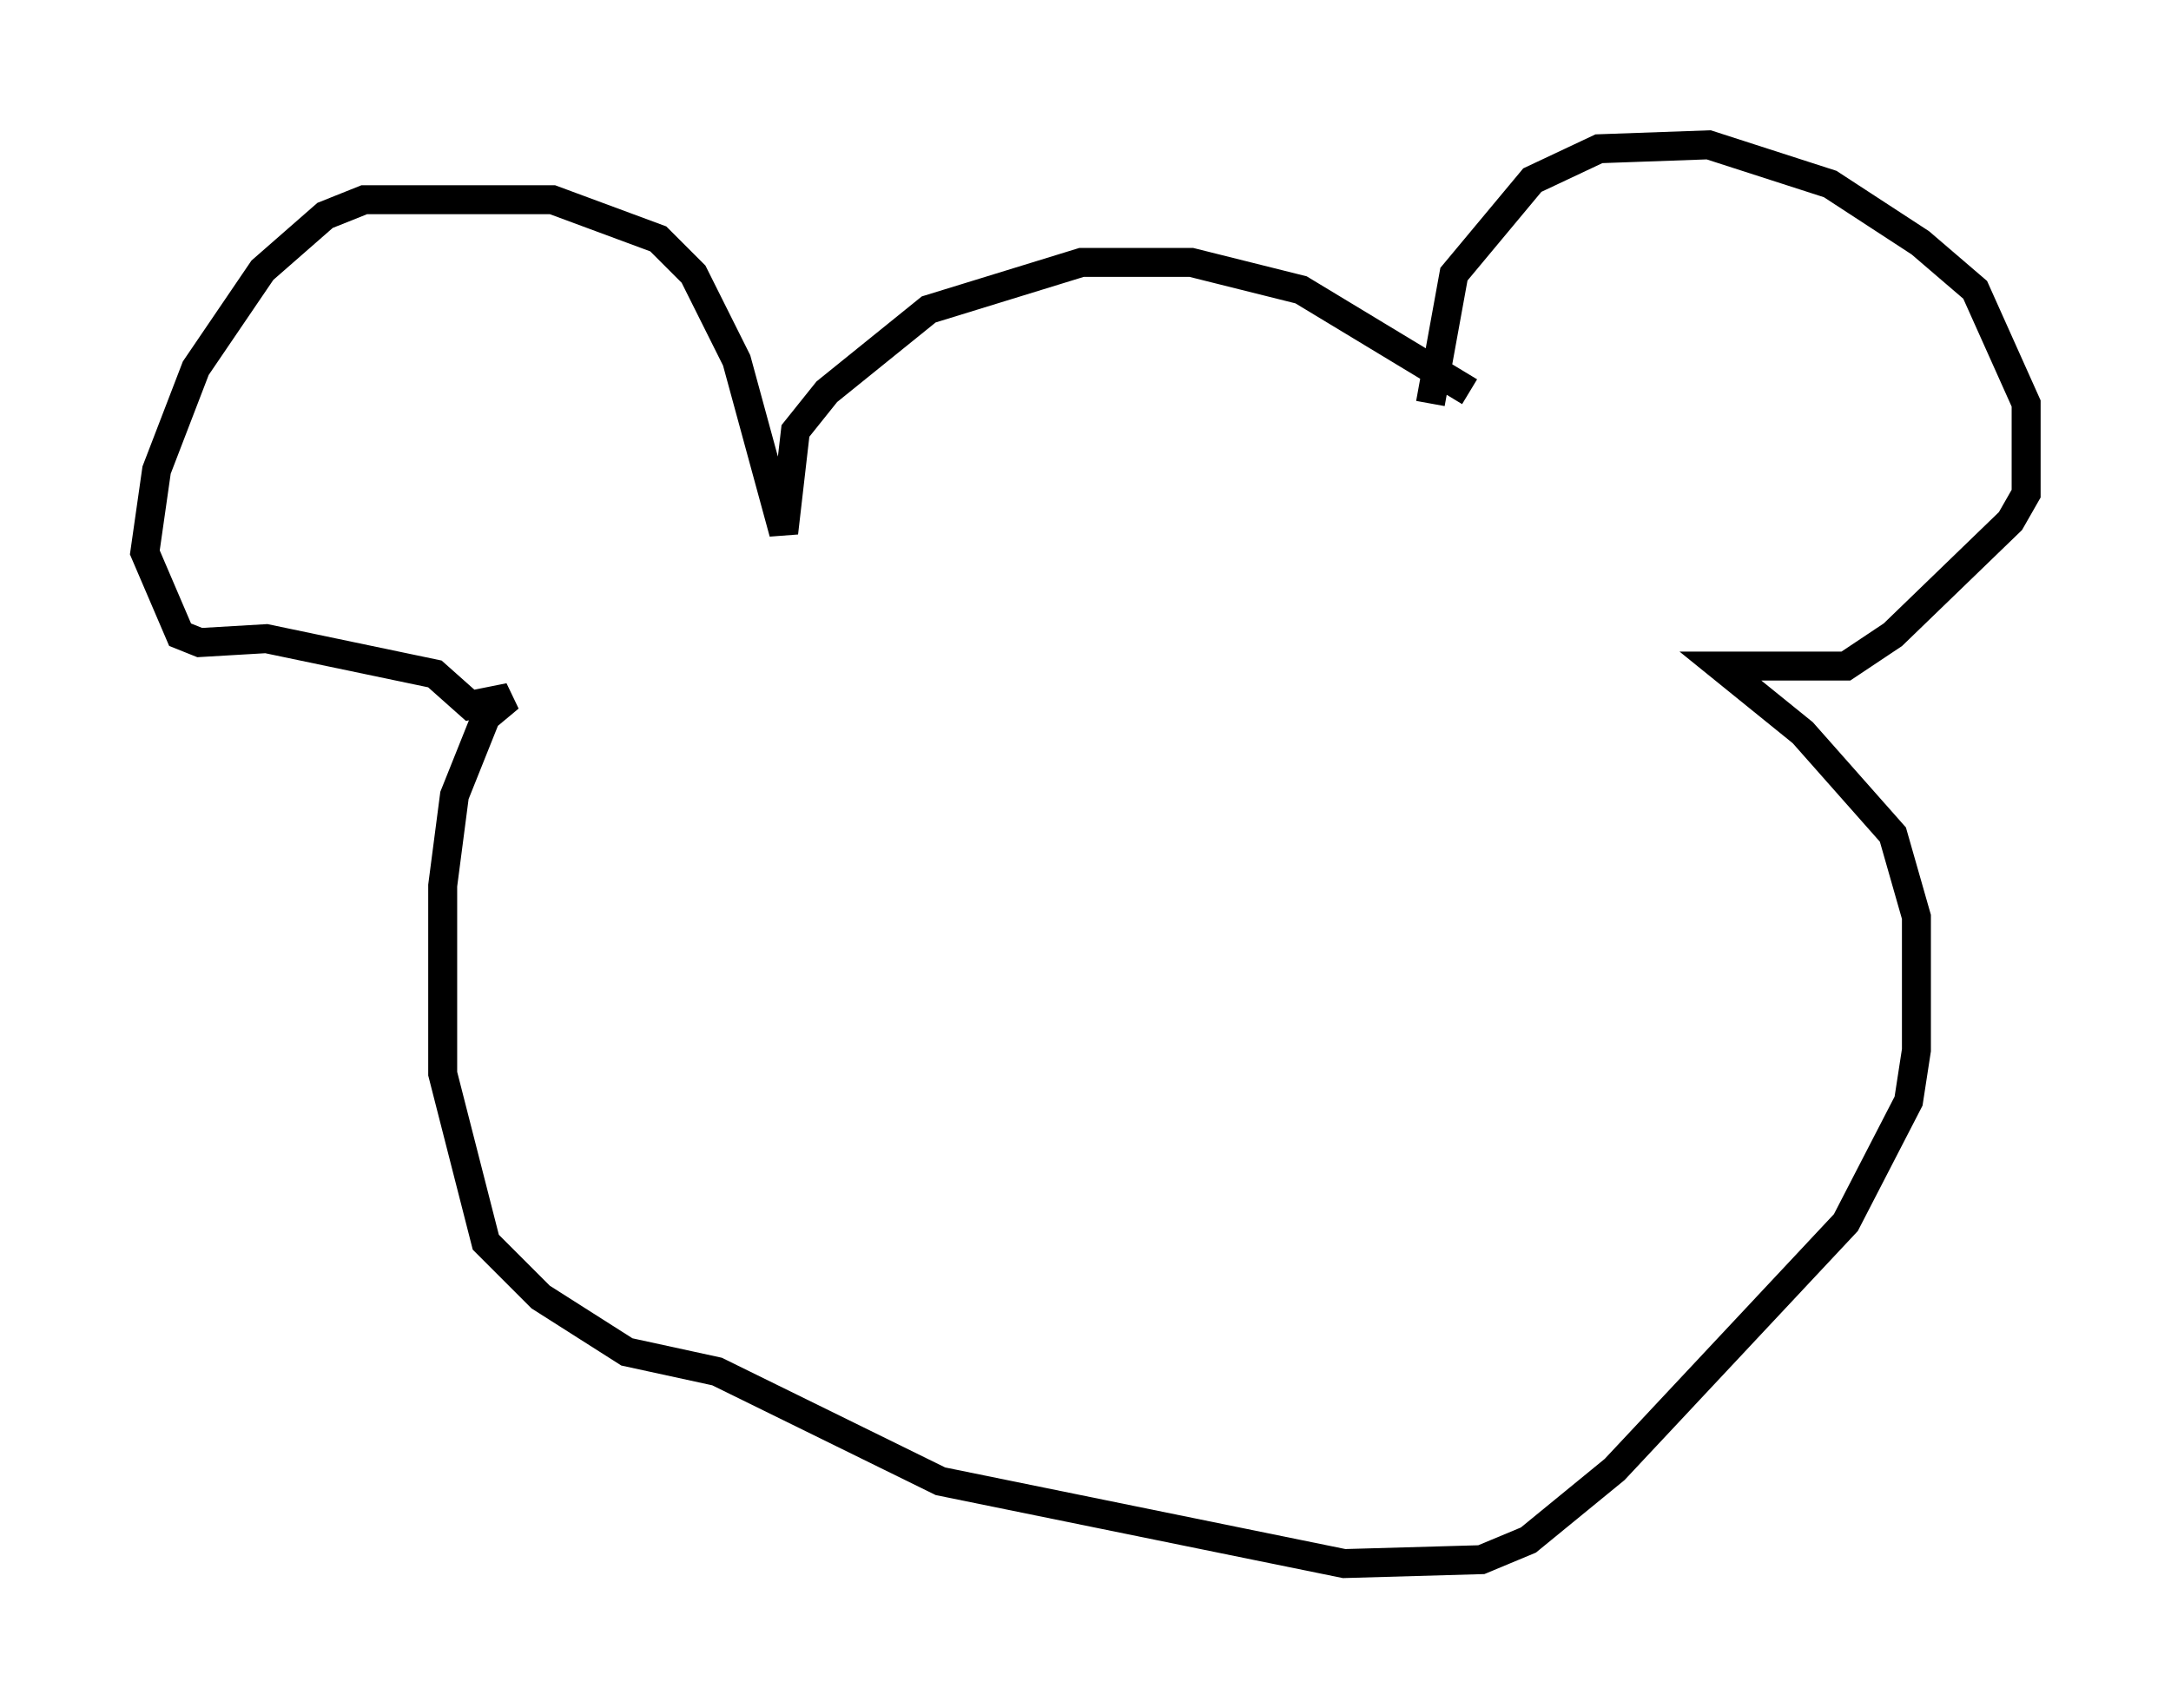 <?xml version="1.0" encoding="utf-8" ?>
<svg baseProfile="full" height="58.985" version="1.1" width="74.952" xmlns="http://www.w3.org/2000/svg" xmlns:ev="http://www.w3.org/2001/xml-events" xmlns:xlink="http://www.w3.org/1999/xlink"><defs /><rect fill="white" height="58.985" width="74.952" x="0" y="0" /><path d="M53.443, 16.637 m-2.706, -3.112 l-5.819, -3.518 -3.789, -0.947 l-3.789, 0.0 -5.277, 1.624 l-3.518, 2.842 -1.083, 1.353 l-0.406, 3.518 -1.624, -5.954 l-1.488, -2.977 -1.218, -1.218 l-3.654, -1.353 -6.495, 0.0 l-1.353, 0.541 -2.165, 1.894 l-2.3, 3.383 -1.353, 3.518 l-0.406, 2.842 1.218, 2.842 l0.677, 0.271 2.3, -0.135 l5.819, 1.218 1.218, 1.083 l1.353, -0.271 -0.812, 0.677 l-1.083, 2.706 -0.406, 3.112 l0.0, 6.495 1.488, 5.819 l1.894, 1.894 2.977, 1.894 l3.112, 0.677 7.713, 3.789 l13.938, 2.842 4.736, -0.135 l1.624, -0.677 2.977, -2.436 l7.984, -8.525 2.165, -4.195 l0.271, -1.759 0.0, -4.601 l-0.812, -2.842 -3.112, -3.518 l-2.842, -2.3 4.33, 0.0 l1.624, -1.083 4.059, -3.924 l0.541, -0.947 0.0, -3.112 l-1.759, -3.924 -1.894, -1.624 l-3.112, -2.03 -4.195, -1.353 l-3.789, 0.135 -2.3, 1.083 l-2.706, 3.248 -0.812, 4.465 " fill="none" stroke="black" stroke-width="1" /></svg>